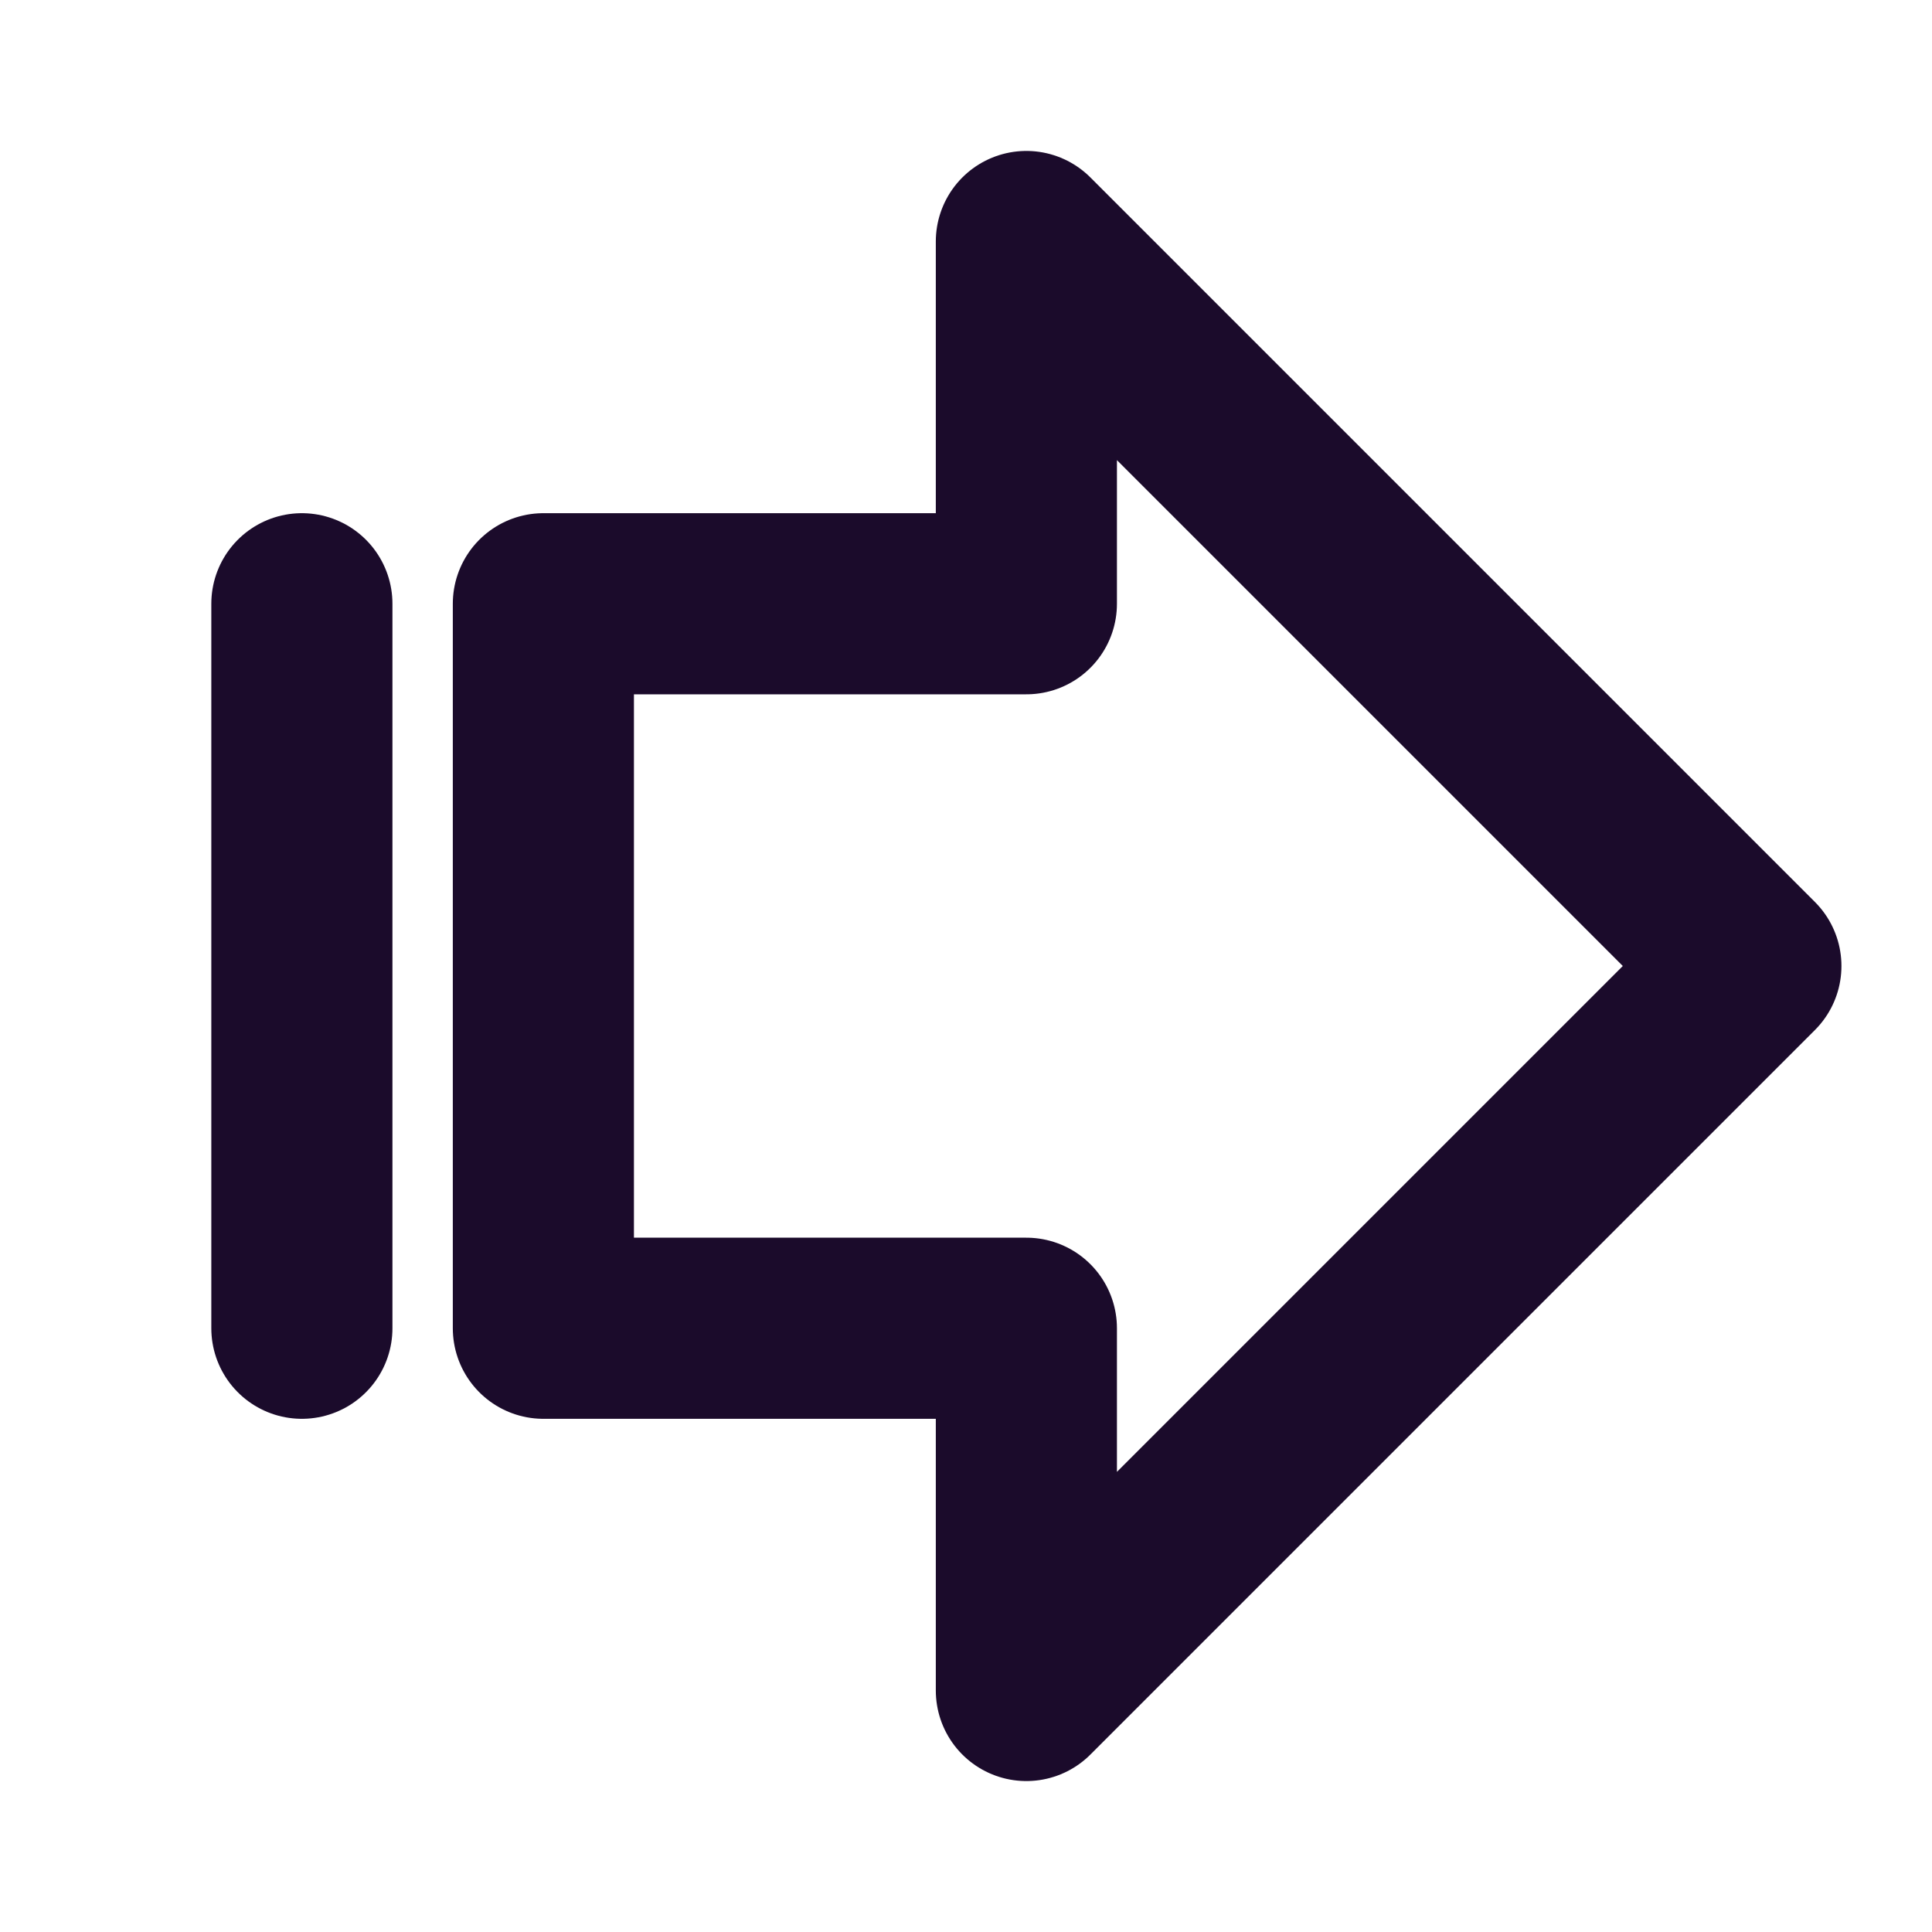 <svg width="32" height="32" fill="none" xmlns="http://www.w3.org/2000/svg"><path d="M17 4l12 12-12 12v-6H9V10h8V4zM5 22V10" stroke="#1B0B2B" stroke-width="3" stroke-linecap="round" stroke-linejoin="round"/></svg>